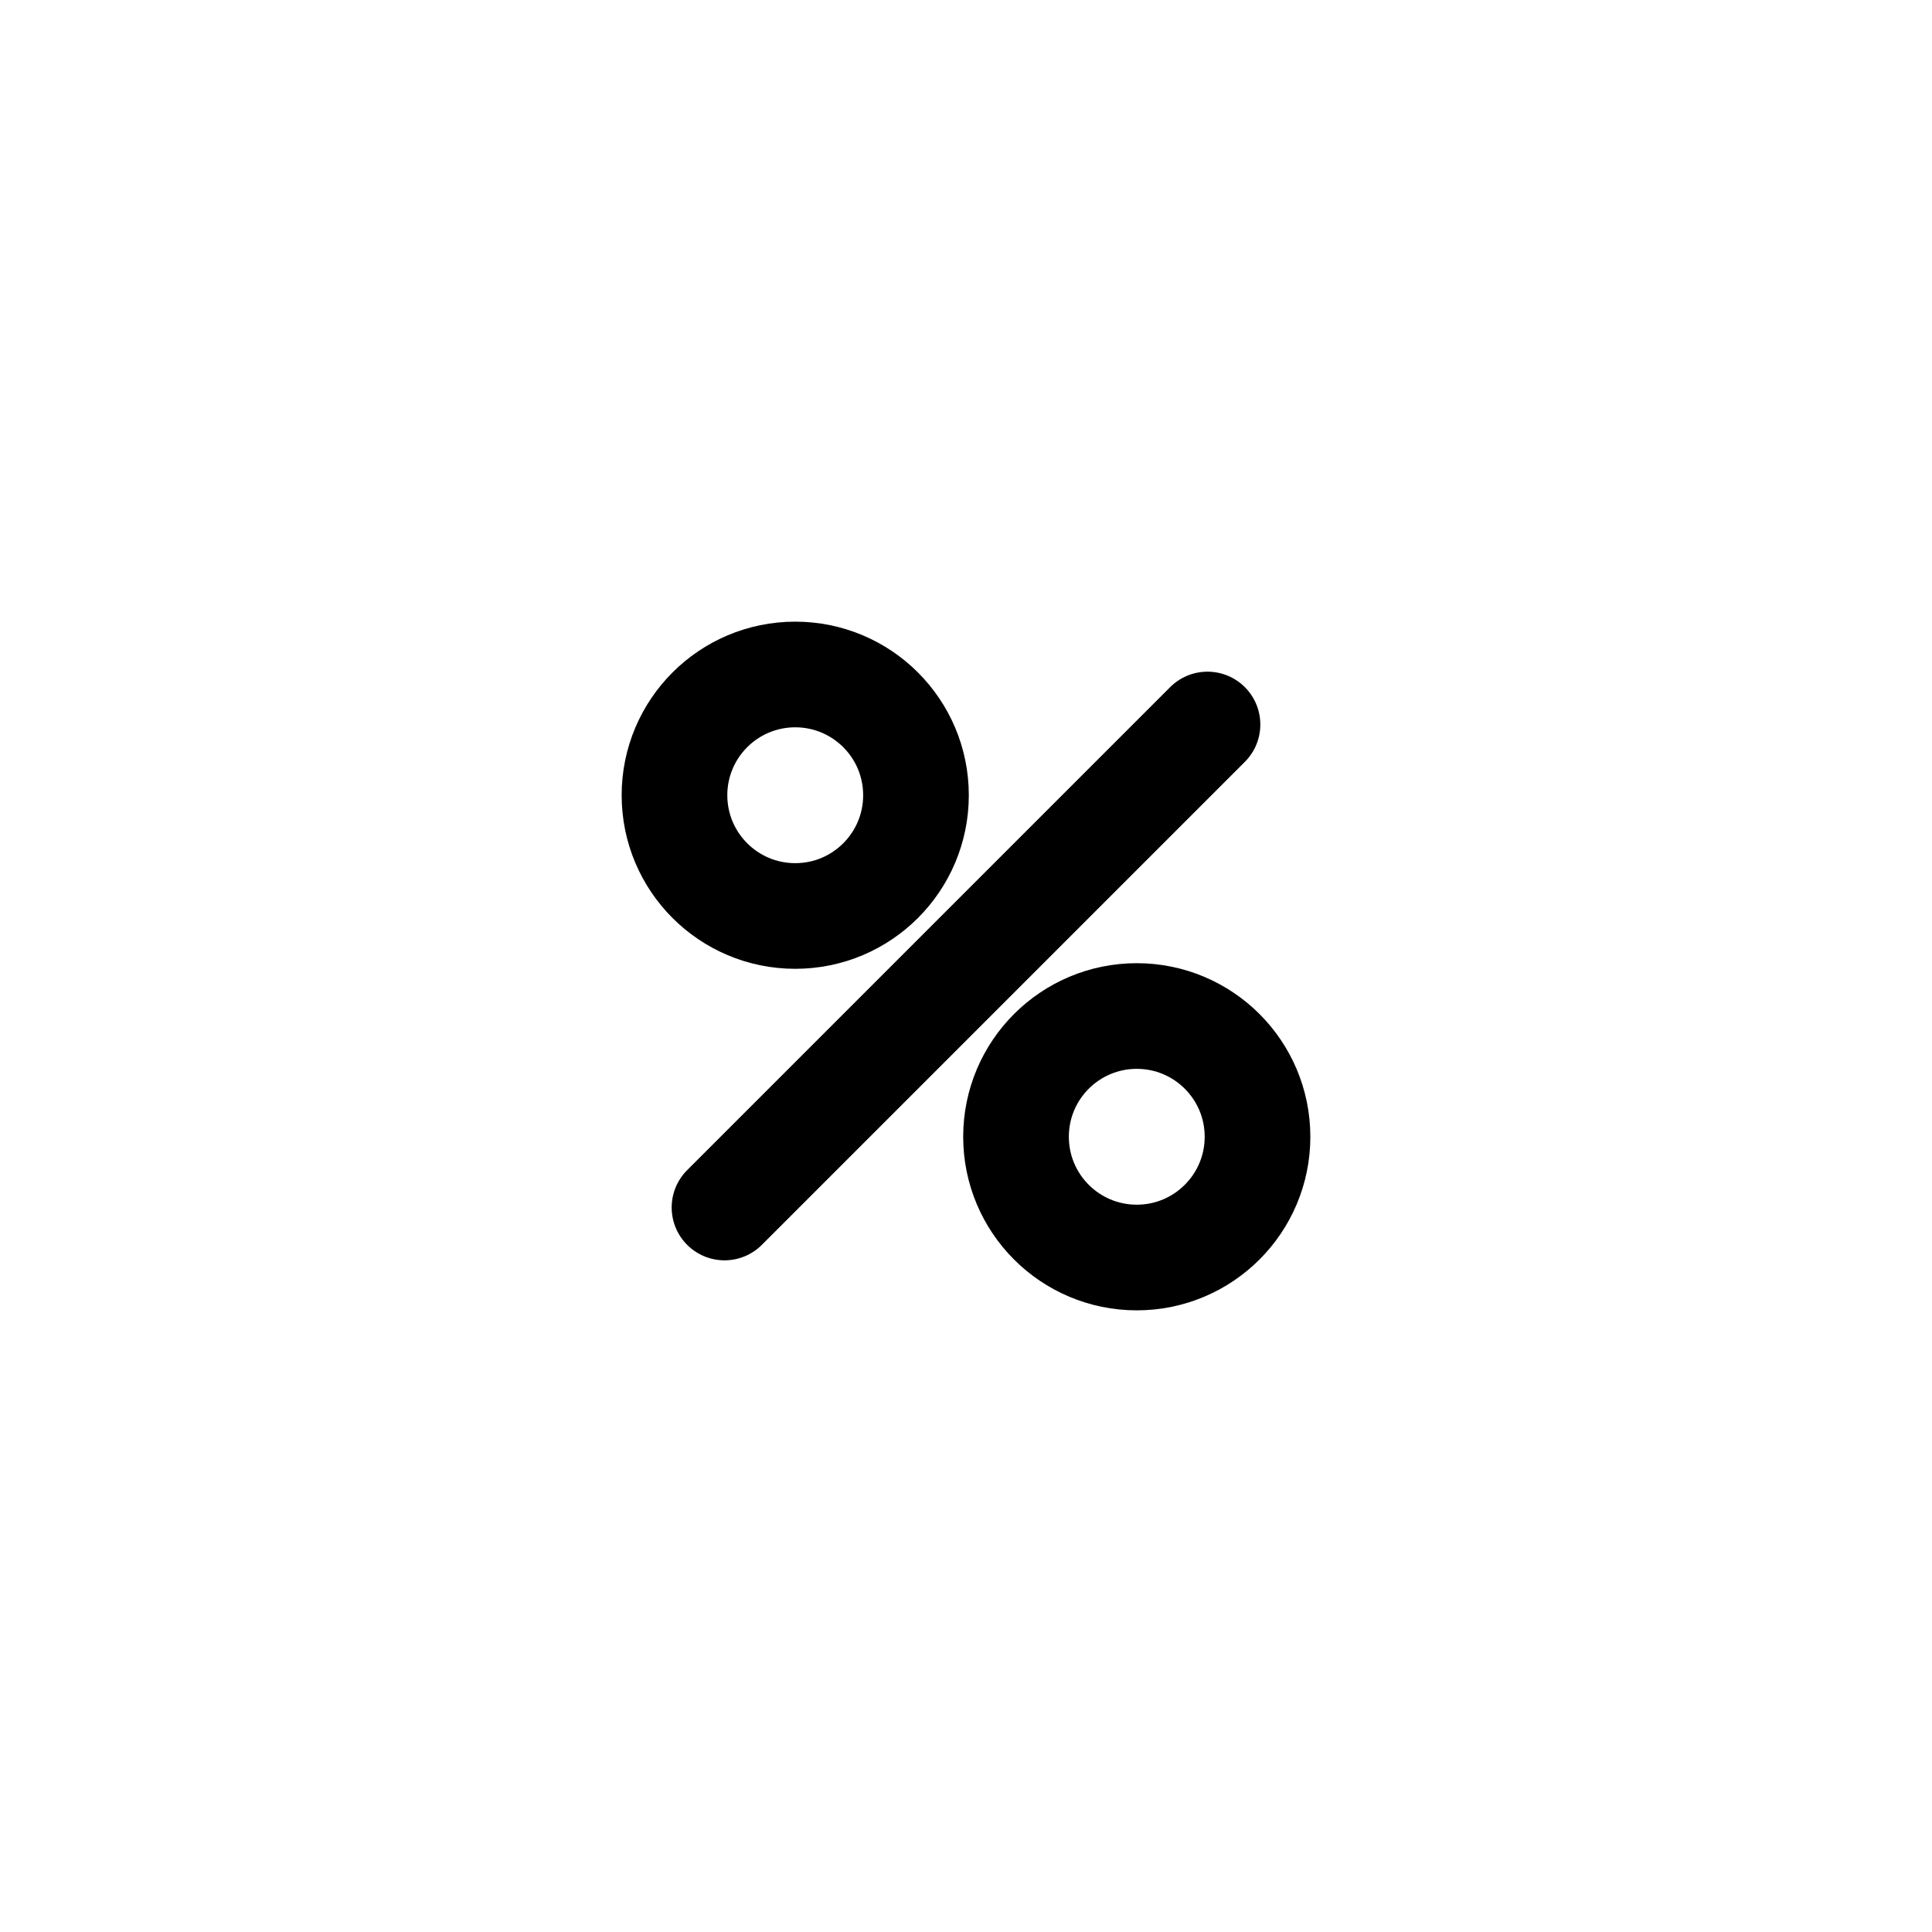 <?xml version="1.0" encoding="UTF-8" standalone="no"?><svg xmlns="http://www.w3.org/2000/svg" xmlns:xlink="http://www.w3.org/1999/xlink" style="isolation:isolate" viewBox="0 0 512 512" width="512" height="512"><line x1="192" y1="320" x2="320" y2="192" vector-effect="non-scaling-stroke" stroke-width="28" stroke="rgb(0,0,0)" stroke-linejoin="round" stroke-linecap="round"/><circle vector-effect="non-scaling-stroke" cx="210.745" cy="210.745" r="32" fill="none" stroke-width="28" stroke="rgb(0,0,0)" stroke-linejoin="round" stroke-linecap="round"/><circle vector-effect="non-scaling-stroke" cx="301.255" cy="301.255" r="32" fill="none" stroke-width="28" stroke="rgb(0,0,0)" stroke-linejoin="round" stroke-linecap="round"/></svg>